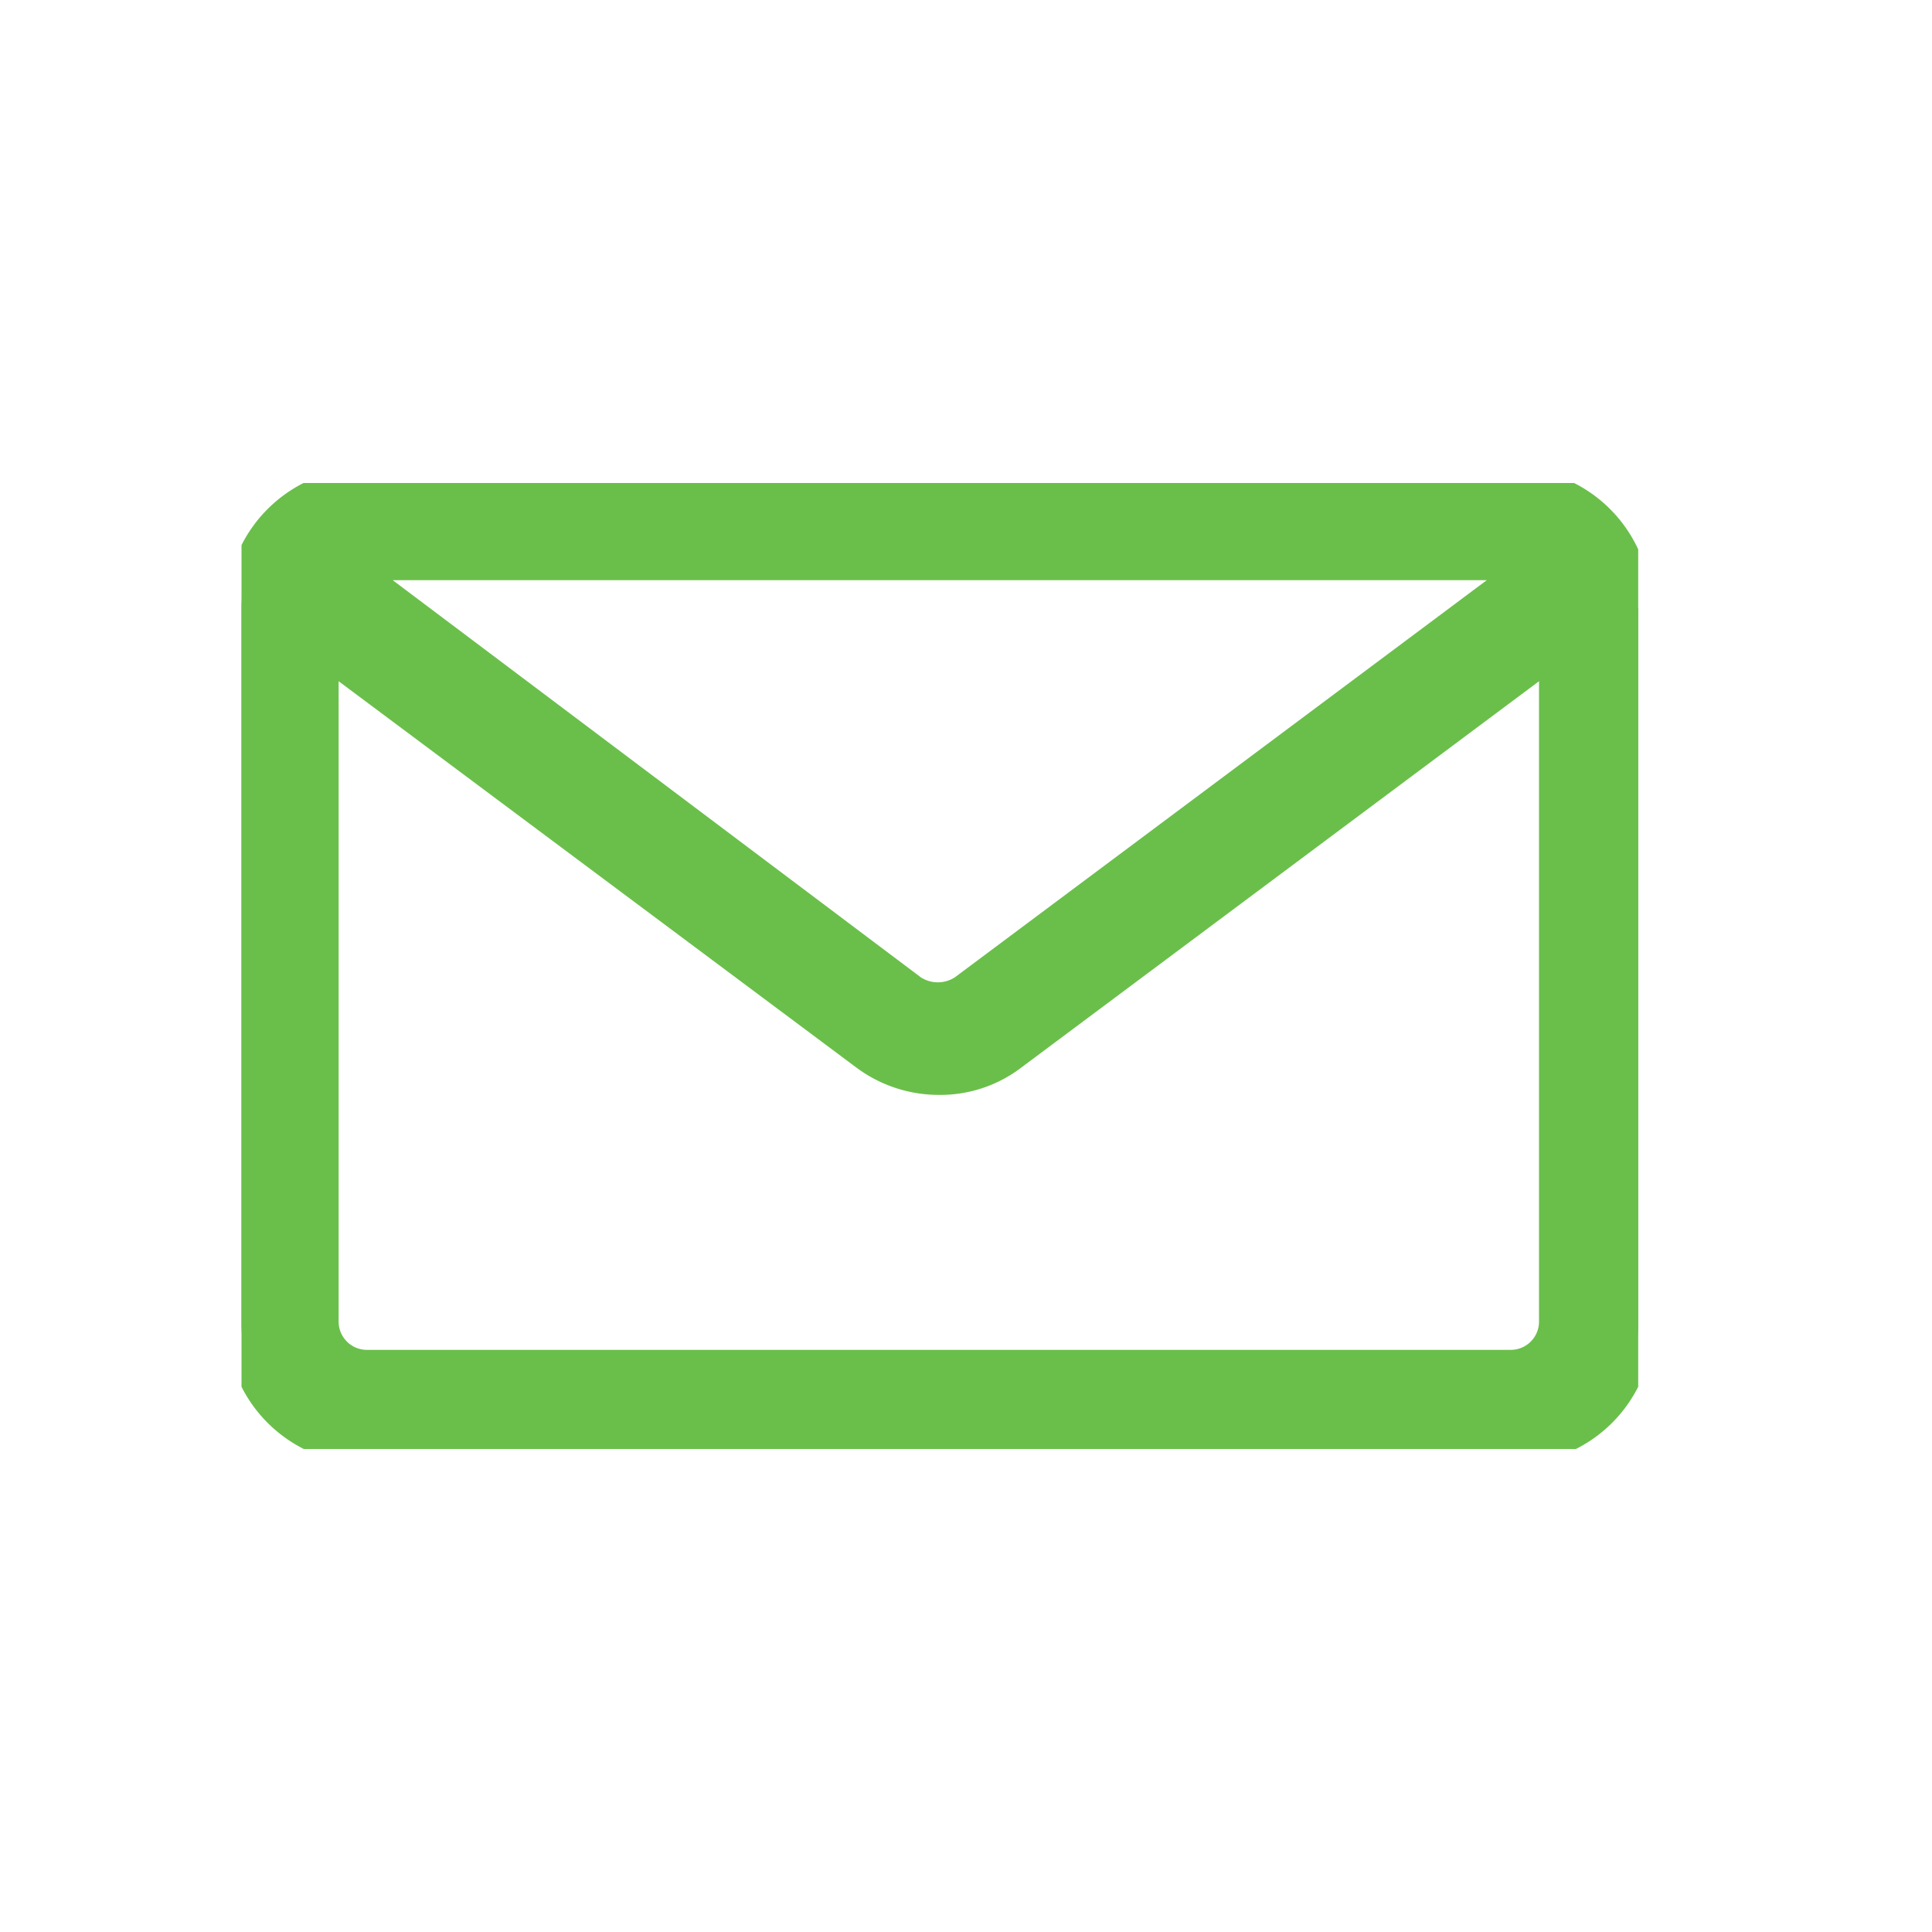 <svg xmlns="http://www.w3.org/2000/svg" xmlns:xlink="http://www.w3.org/1999/xlink" width="32" height="32" viewBox="0 0 32 32"><defs><style>.a{fill:#6abf4b;stroke:#6abf4b;stroke-width:0.5px;}.b{fill:none;}.c{clip-path:url(#a);}</style><clipPath id="a"><rect class="a" width="23.134" height="16"/></clipPath></defs><g transform="translate(4 8)"><rect class="b" width="32" height="32" transform="translate(-4 -8)"/><g class="c" transform="translate(0 0)"><path class="a" d="M23.1,2.073A2.08,2.08,0,0,0,21.028,0H2.072A2.08,2.08,0,0,0,0,2.073V13.929A2.08,2.08,0,0,0,2.072,16H21.062a2.08,2.08,0,0,0,2.072-2.072V2.073ZM2.072,1.36H21.062c.1,0,.17.034.272.034l-9.376,7a.771.771,0,0,1-.849,0l-9.308-7c.068,0,.17-.034.272-.034M21.741,13.895a.718.718,0,0,1-.713.714H2.072a.718.718,0,0,1-.713-.714V2.786l8.968,6.692a2.036,2.036,0,0,0,1.223.408,1.964,1.964,0,0,0,1.223-.408l8.968-6.692Z" transform="translate(0 -0.001)"/></g></g></svg>